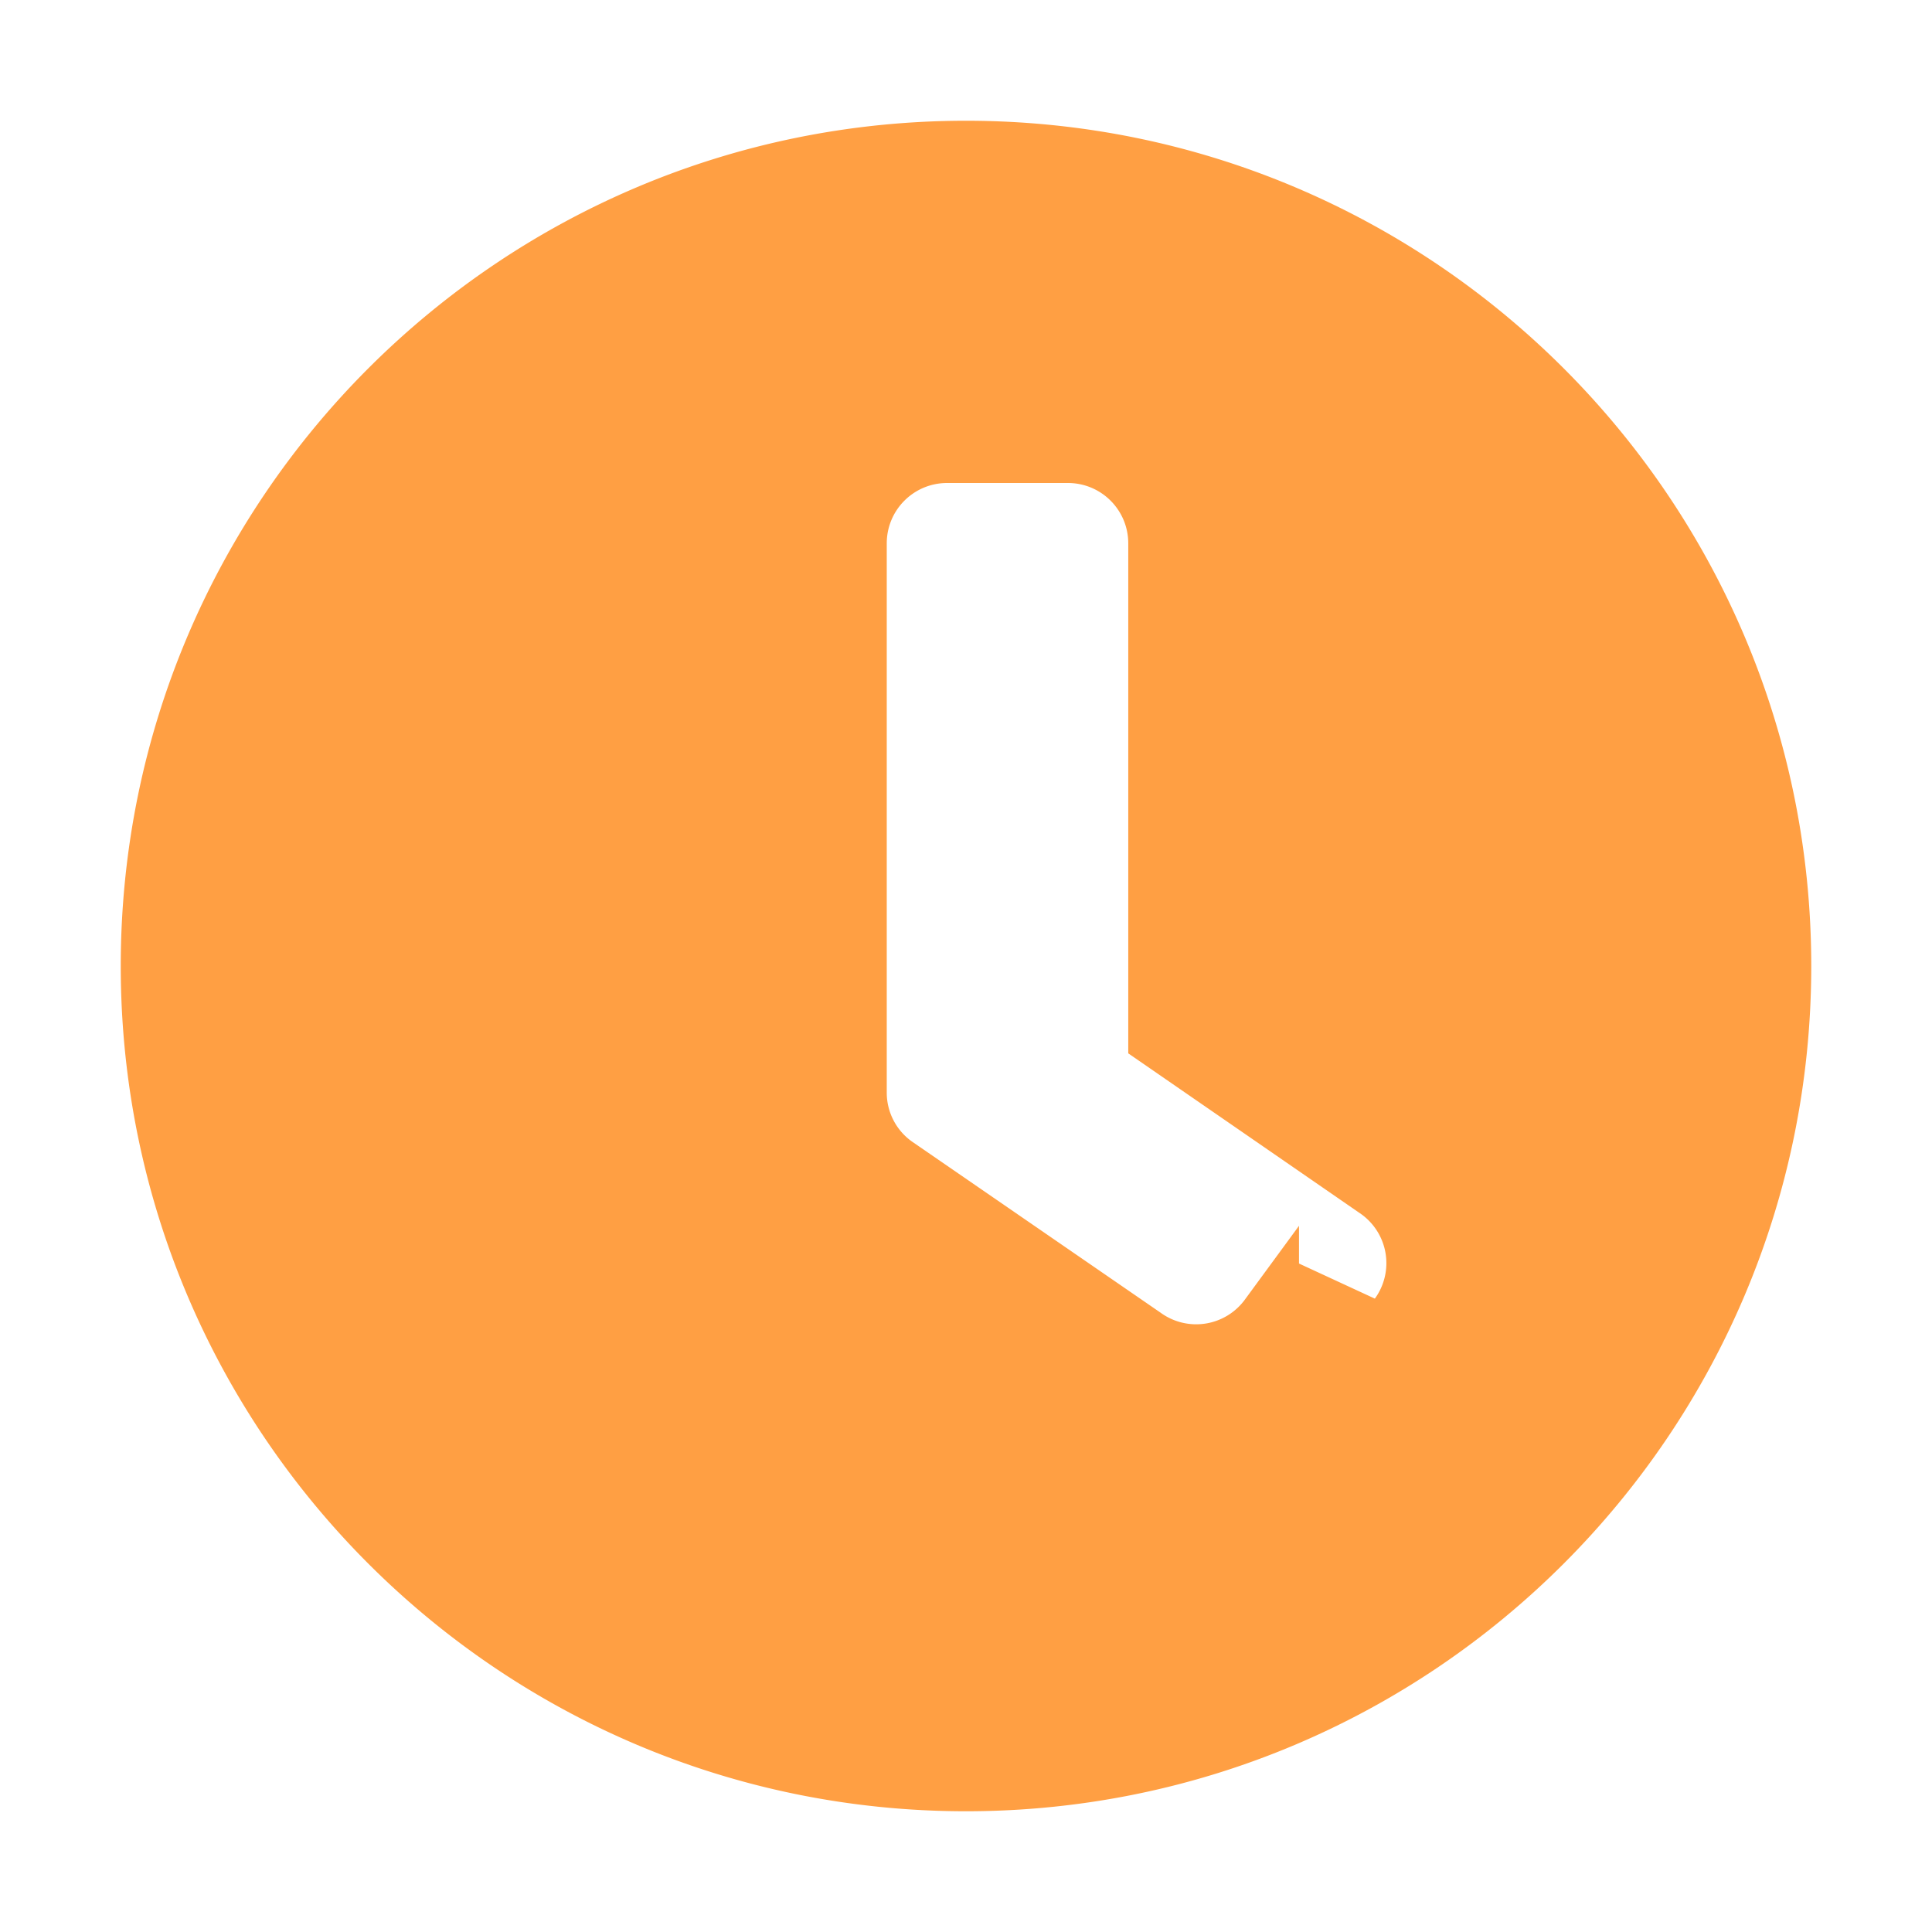 <svg t="1711007298" class="icon" viewBox="0 0 1024 1024" version="1.1" xmlns="http://www.w3.org/2000/svg">
  <path d="M512 64C264.6 64 64 264.6 64 512s200.6 448 448 448 448-200.6 448-448S759.4 64 512 64z m176.5 585.7l-28.6 39a32 32 0 0 1-44.7 7.1L483.3 605a31.8 31.8 0 0 1-13.3-26V288c0-17.7 14.3-32 32-32h64c17.7 0 32 14.3 32 32v270.3l123.6 85.3a32 32 0 0 1 7.1 44.7l-40.2-18.6z" fill="#ff9f43"/>
</svg> 